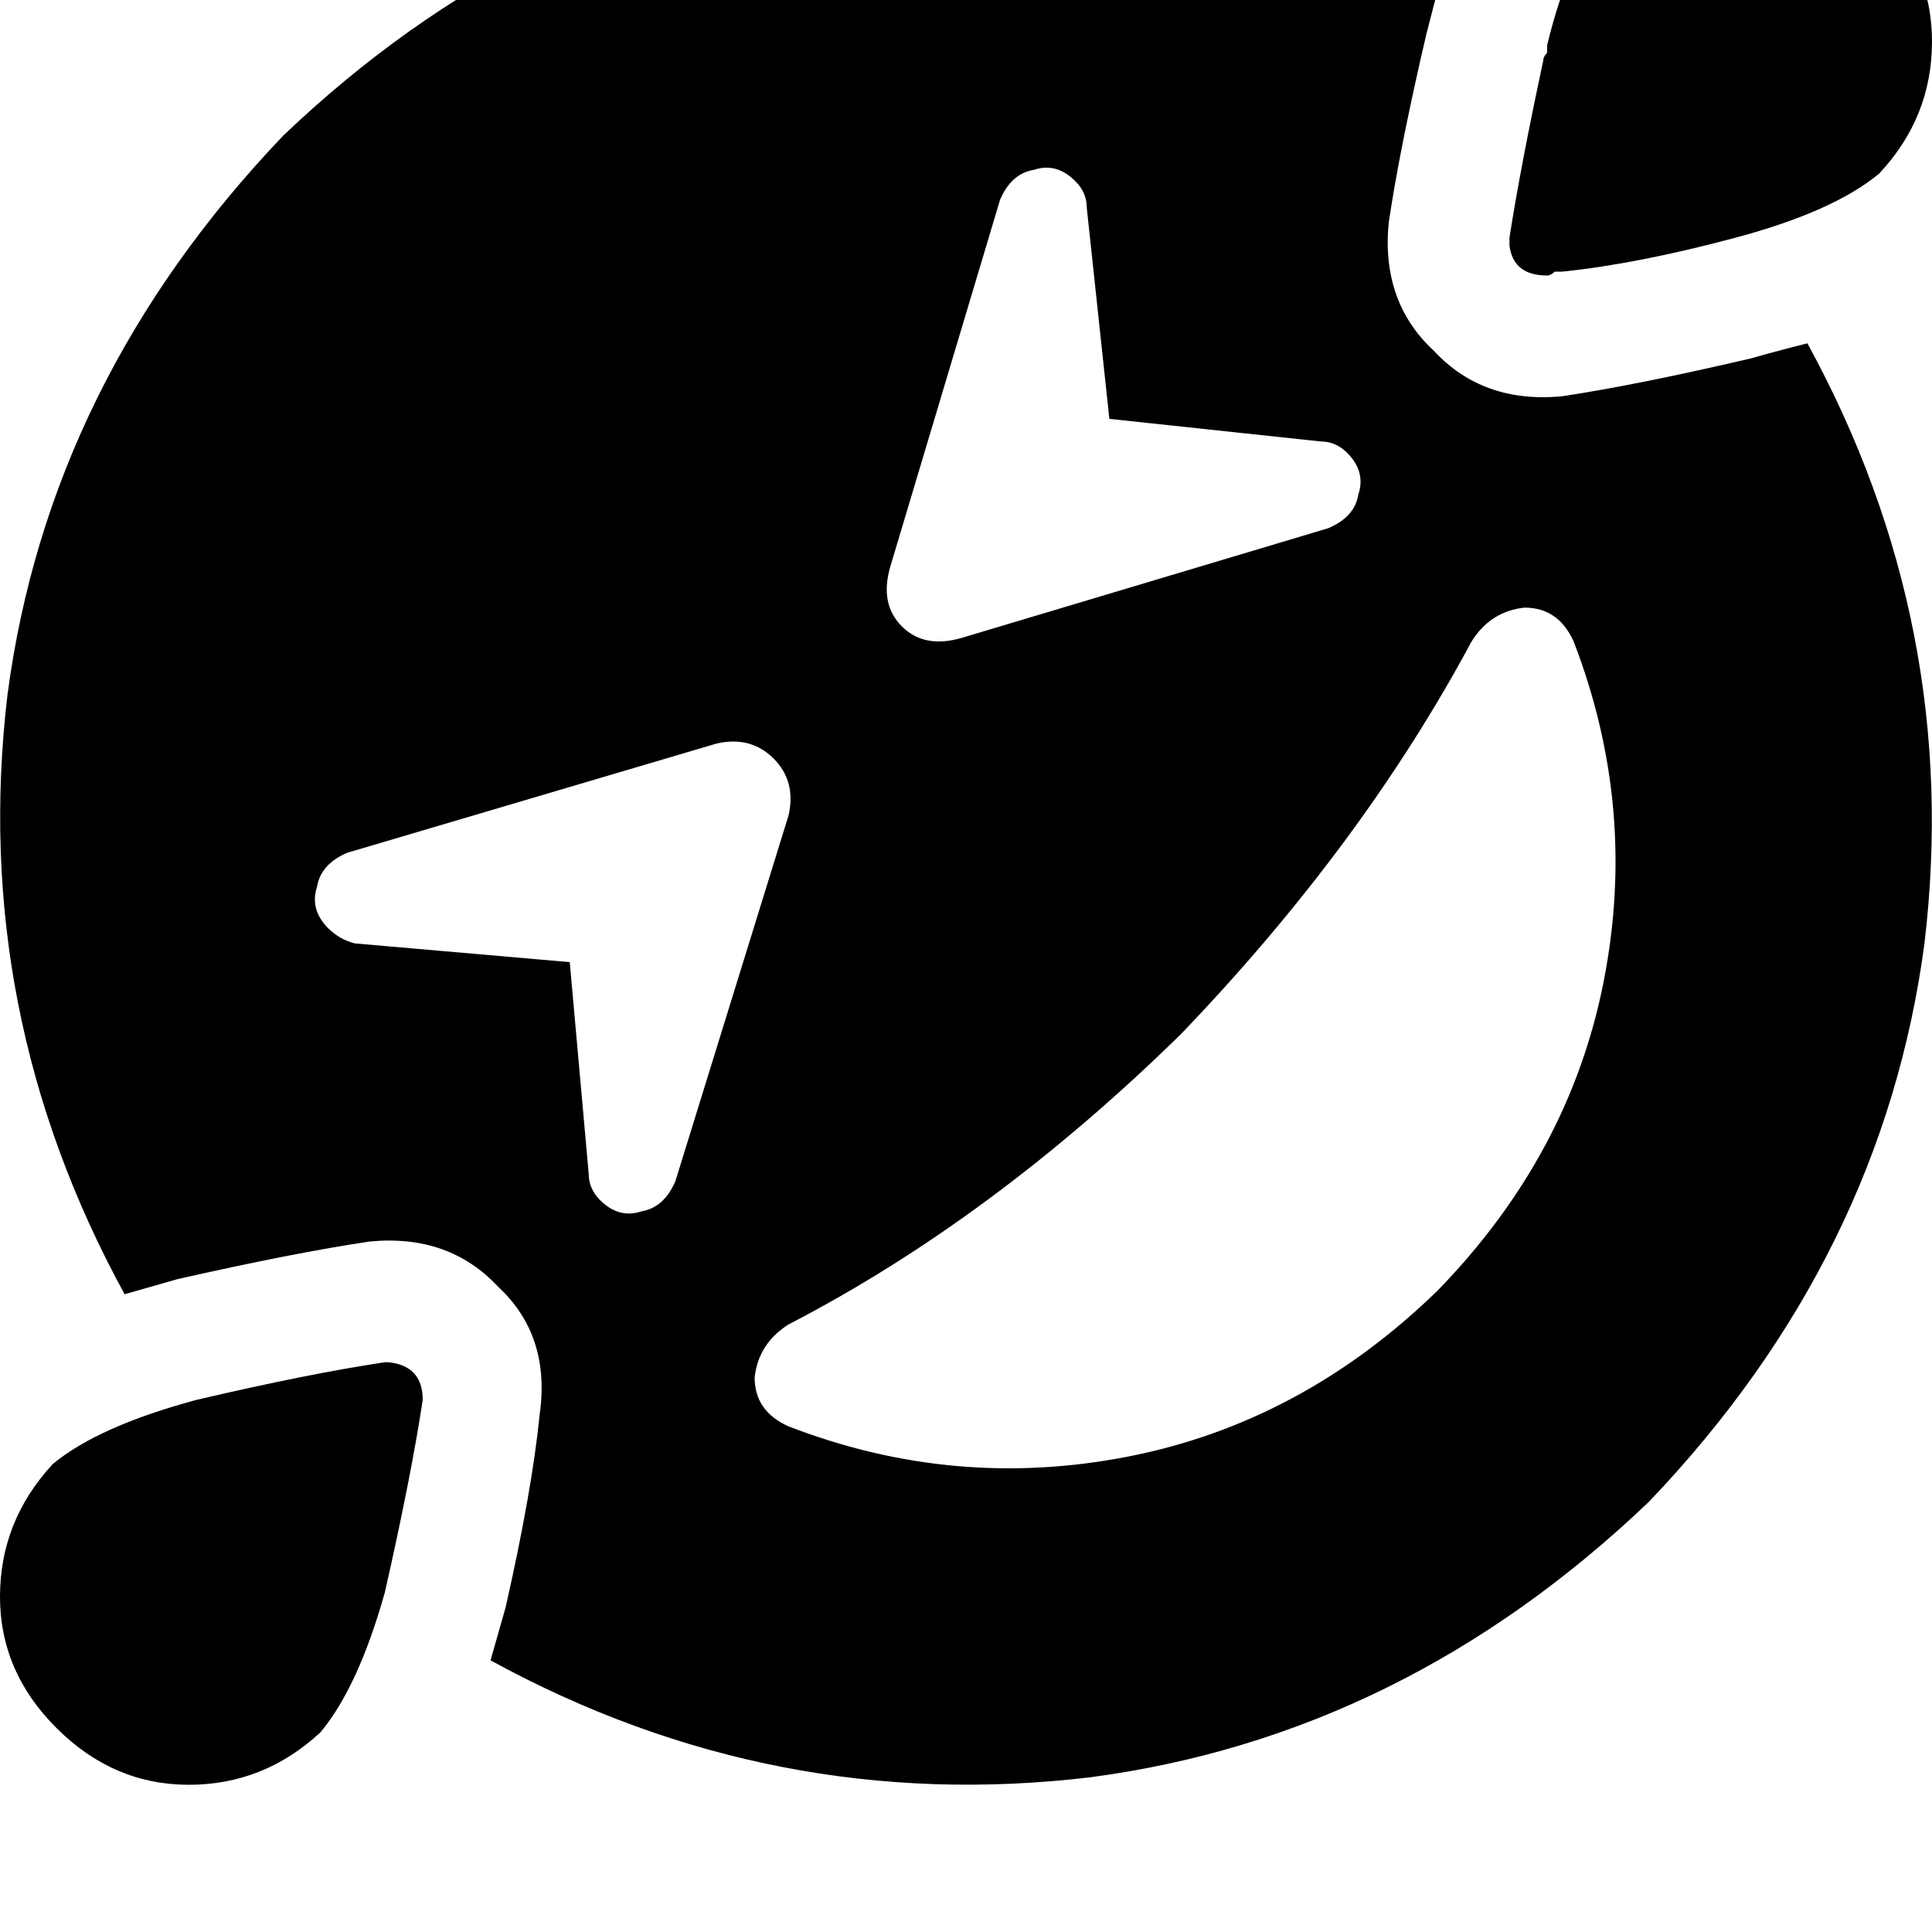 <svg height="1000" width="1000" xmlns="http://www.w3.org/2000/svg"><path d="M834 -48.8q29.3 -27.4 68.3 -27.4 39.1 0 68.4 29.3t29.3 68.4 -27.3 68.3q-23.5 19.6 -74.3 33.2t-89.8 17.6h-3.9q-2 2 -3.9 2 -17.6 0 -19.5 -15.6v-4q5.8 -37.1 17.5 -91.7 0 -2 2 -4v-3.9q11.7 -48.8 33.2 -72.2zm-87.9 37.1Q742.2 2 738.3 17.6q-13.7 58.6 -19.5 97.6 -4 41.1 23.4 66.4 25.4 27.4 66.4 23.5 39.1 -5.9 97.7 -19.6 13.6 -3.9 29.2 -7.8 80.1 146.5 60.6 310.6 -21.5 162.1 -142.6 289 -126.9 121.1 -289 142.6Q400.4 939.5 253.9 859.4l7.8 -27.4q13.7 -60.5 17.6 -99.6 5.9 -41 -21.5 -66.4 -25.4 -27.3 -66.4 -23.4 -39.1 5.8 -99.6 19.5l-27.3 7.8Q-15.6 523.4 3.9 359.4 25.4 197.3 146.5 70.3q126.9 -121.1 289 -142.6 164.1 -19.5 310.6 60.6zM101.6 724.6q58.6 -13.7 97.6 -19.5h2q17.6 1.9 17.6 19.5 -5.9 39.1 -19.6 99.6Q185.5 873 166 896.5q-29.3 27.3 -68.3 27.3T29.3 894.5 0 826.2t27.3 -68.4q23.5 -19.5 74.3 -33.2zM814.5 332q-7.9 -17.5 -25.4 -17.5 -17.6 1.9 -27.4 17.5Q705.1 437.5 611.3 535.2q-97.6 95.7 -203.1 150.3 -15.6 9.8 -17.6 27.4 0 17.6 17.6 25.4 85.9 33.2 175.8 15.6T744.1 668q68.4 -70.3 86 -160.2T814.5 332zM169.9 480.5q5.9 5.8 13.7 7.8l111.3 9.7 9.8 109.4q0 7.8 5.8 13.7 9.8 9.8 21.5 5.9 11.8 -2 17.6 -15.7l58.6 -189.4q3.9 -17.6 -7.8 -29.3t-29.3 -7.8l-191.4 56.6Q166 447.3 164.1 459q-3.9 11.7 5.8 21.5zm347.7 -377L460.9 293l56.7 -189.5L460.9 293q-5.8 19.5 5.9 31.2t31.2 5.9l189.5 -56.7q13.7 -5.8 15.6 -17.5 3.9 -11.8 -5.8 -21.5 -5.9 -5.9 -13.7 -5.9L574.2 216.8 562.5 107.4q0 -7.8 -5.9 -13.6Q546.9 84 535.2 87.9q-11.8 1.9 -17.6 15.6z"/></svg>